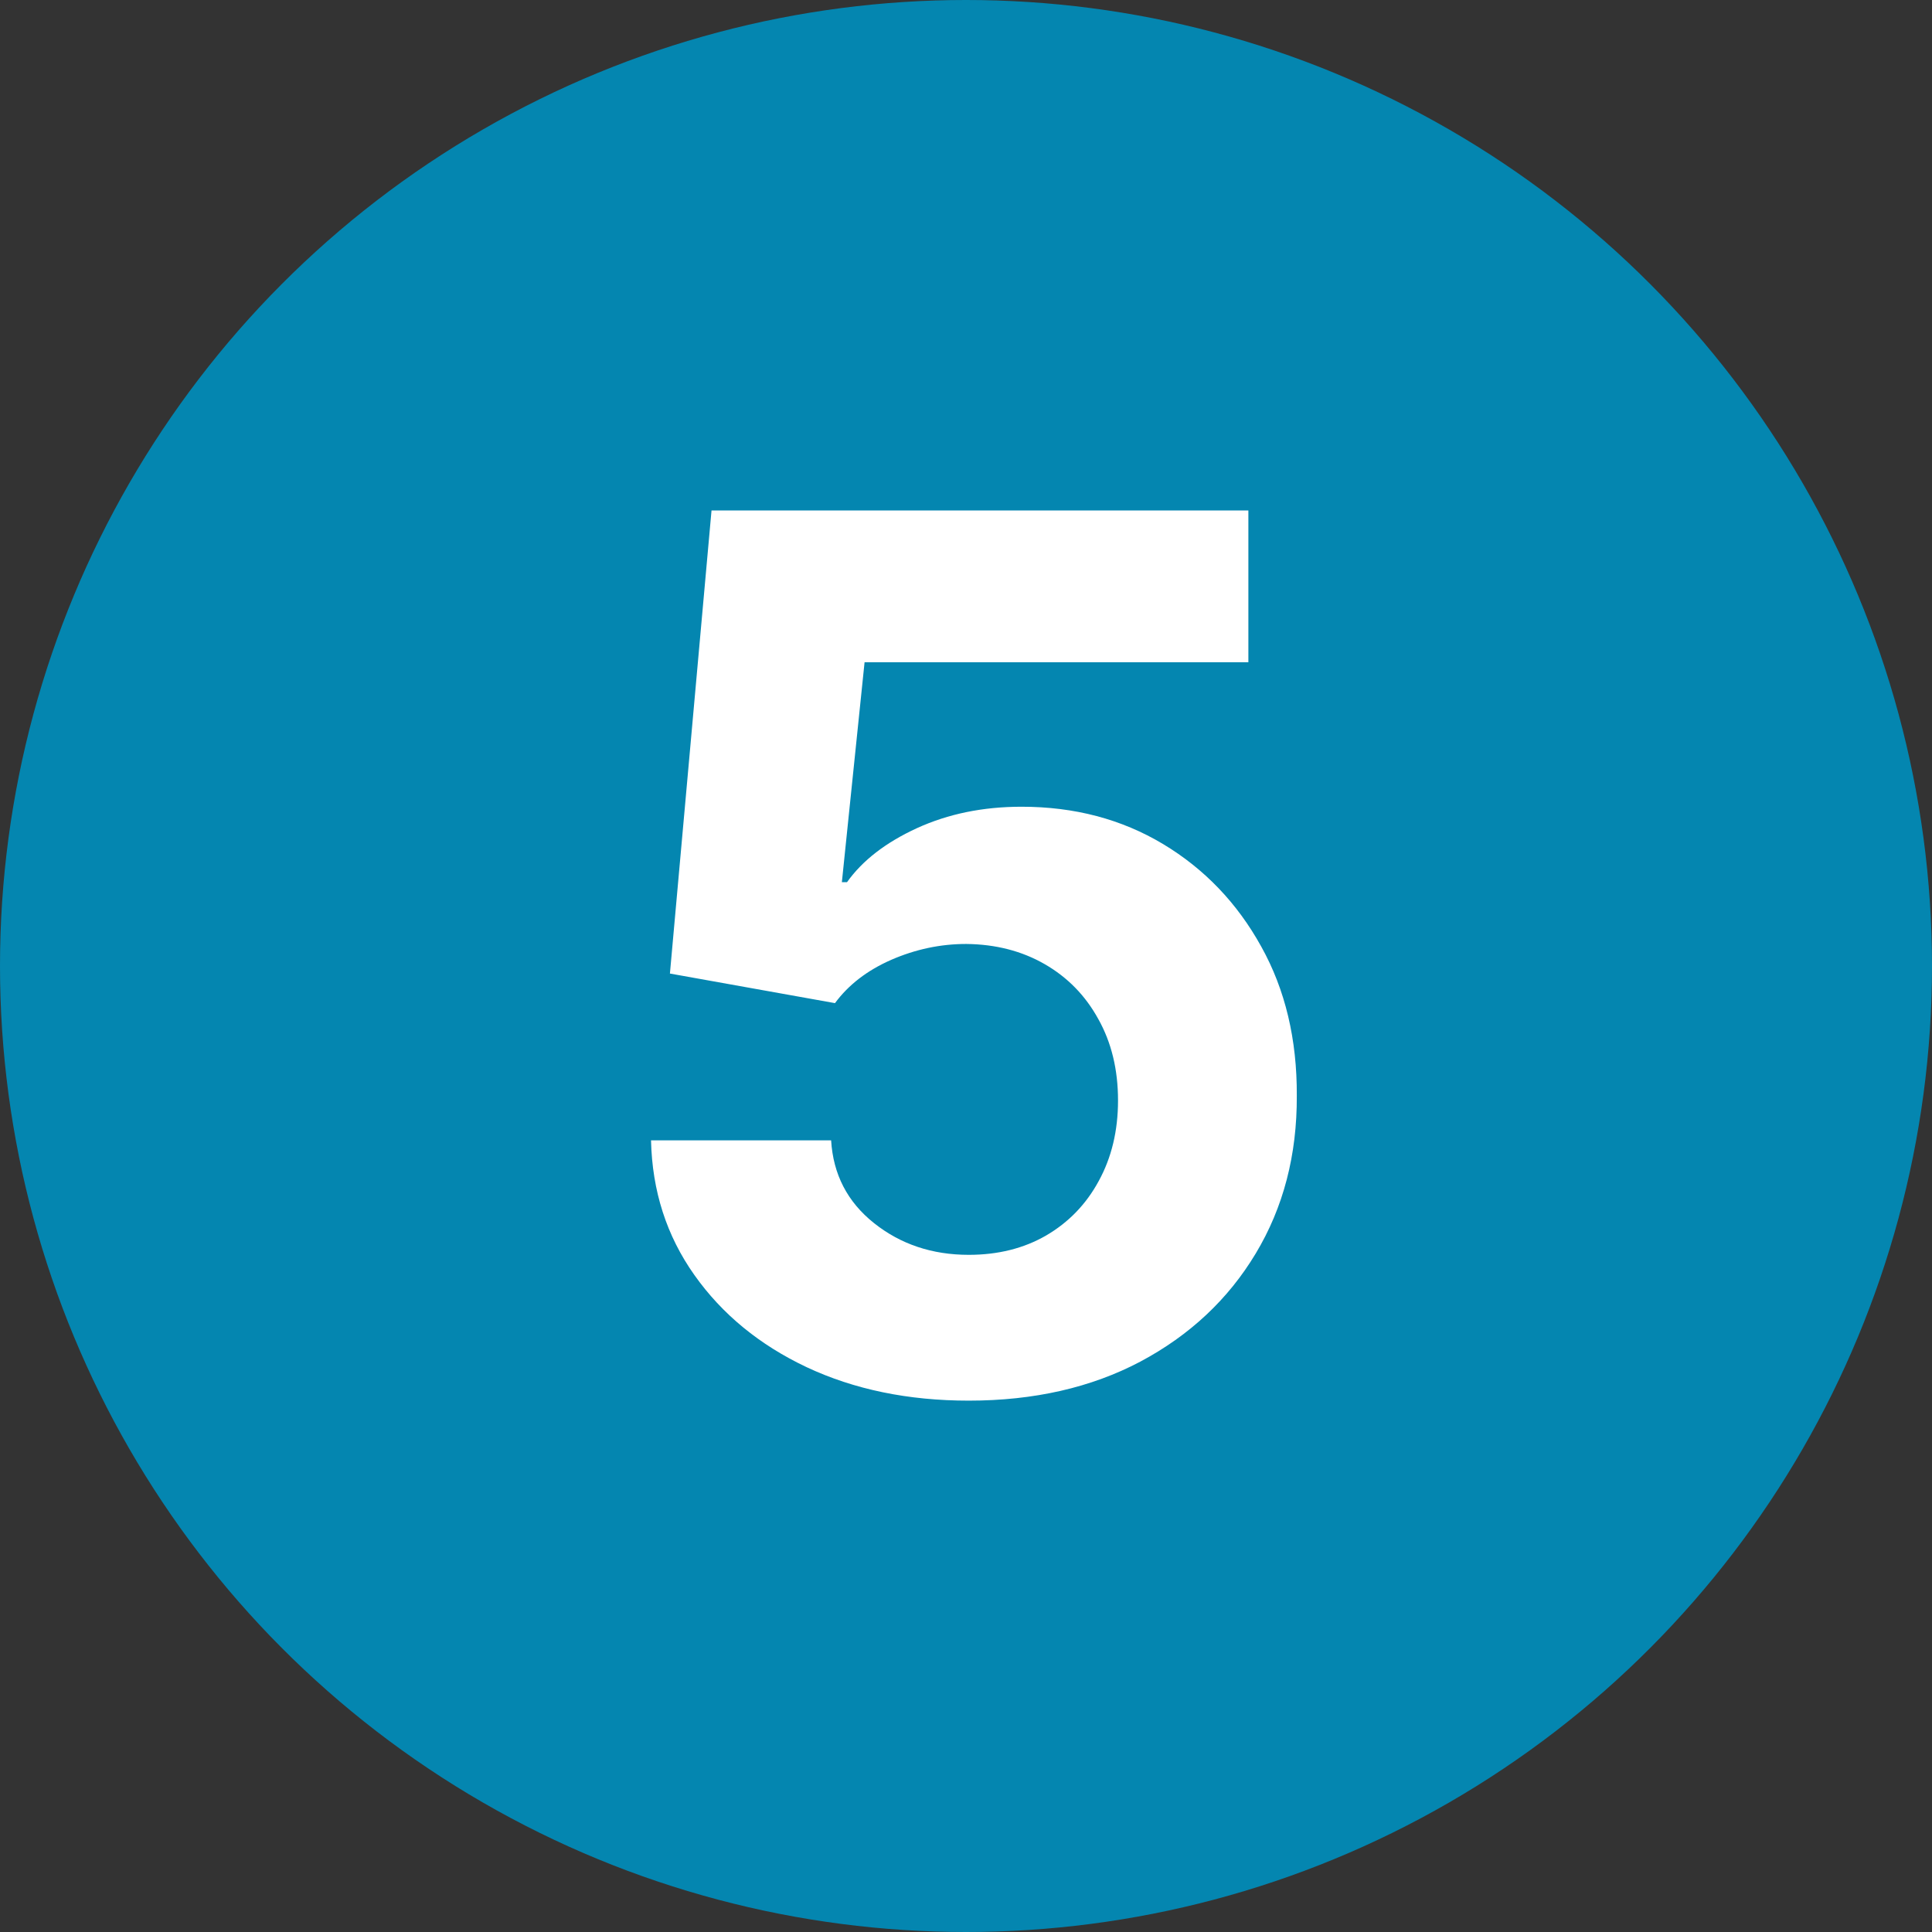 <svg width="32" height="32" viewBox="0 0 32 32" fill="none" xmlns="http://www.w3.org/2000/svg">
<rect x="0" y="0" width="32" height="32" fill="#333333" stroke="none"/>
<circle cx="16" cy="16" r="16" fill="#0486B0"/>
<path d="M16.046 23.199C15.042 23.199 14.148 23.014 13.361 22.645C12.58 22.276 11.96 21.767 11.501 21.118C11.041 20.469 10.802 19.726 10.783 18.888H13.766C13.8 19.451 14.036 19.908 14.477 20.259C14.917 20.609 15.44 20.784 16.046 20.784C16.529 20.784 16.955 20.678 17.325 20.465C17.699 20.247 17.99 19.946 18.198 19.562C18.411 19.174 18.518 18.729 18.518 18.227C18.518 17.716 18.409 17.266 18.191 16.878C17.978 16.49 17.682 16.187 17.303 15.969C16.924 15.751 16.491 15.64 16.004 15.635C15.577 15.635 15.163 15.723 14.761 15.898C14.363 16.073 14.053 16.312 13.83 16.615L11.096 16.125L11.785 8.455H20.677V10.969H14.32L13.944 14.612H14.029C14.285 14.252 14.671 13.954 15.187 13.717C15.703 13.481 16.28 13.362 16.92 13.362C17.796 13.362 18.577 13.568 19.264 13.98C19.95 14.392 20.492 14.958 20.89 15.678C21.288 16.392 21.484 17.216 21.479 18.149C21.484 19.129 21.257 20 20.798 20.763C20.343 21.52 19.706 22.117 18.887 22.553C18.073 22.983 17.126 23.199 16.046 23.199Z" fill="white"/>
</svg>
